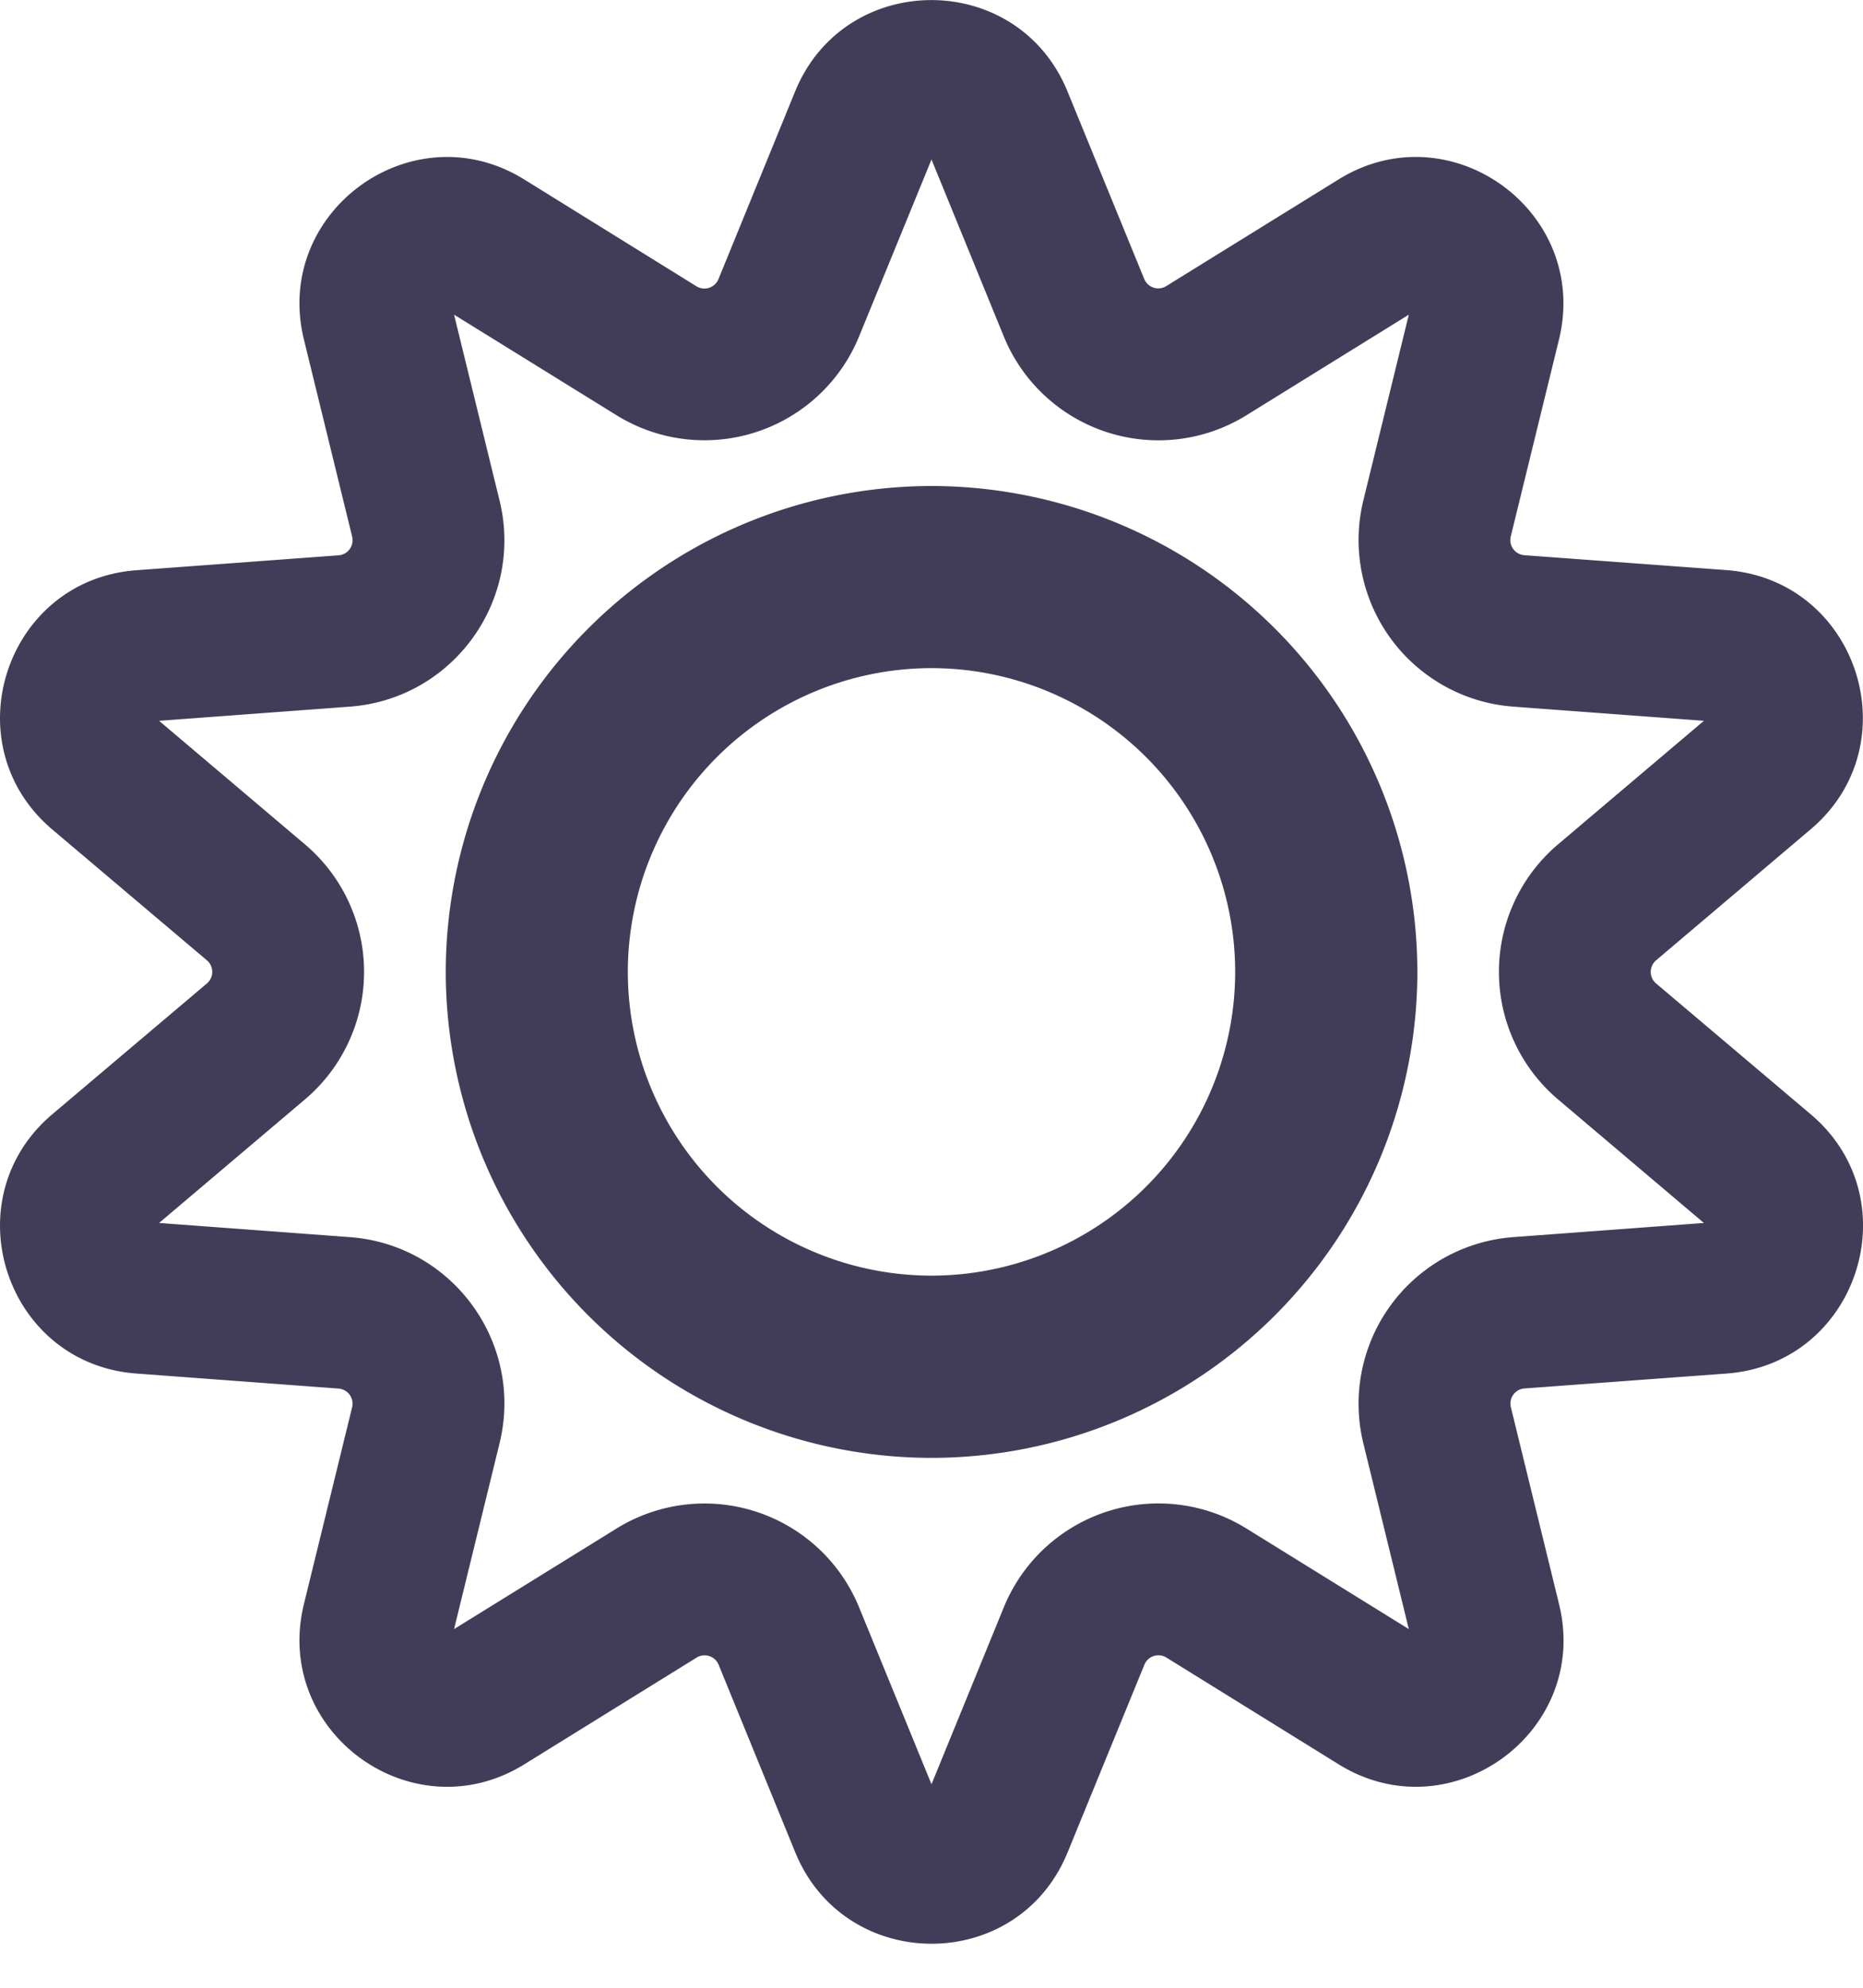 <svg xmlns="http://www.w3.org/2000/svg" width="15" height="16" viewBox="0 0 15 16">
    <path fill="#413D59" fill-rule="evenodd" d="M6.403 14.91l-.617-1.51a.122.122 0 0 0-.178-.057l-1.387.859c-.9.557-2.026-.26-1.774-1.29l.388-1.584a.122.122 0 0 0-.11-.151l-1.627-.121C.042 10.978-.388 9.655.42 8.97l1.246-1.054a.122.122 0 0 0 0-.186L.42 6.676c-.808-.685-.378-2.008.678-2.086l1.627-.12a.122.122 0 0 0 .11-.152l-.388-1.585C2.195 1.705 3.32.887 4.22 1.444l1.387.86a.122.122 0 0 0 .178-.058l.617-1.51c.401-.98 1.792-.981 2.193 0l.618 1.51a.122.122 0 0 0 .177.057l1.388-.859c.9-.557 2.026.26 1.774 1.29l-.388 1.584a.122.122 0 0 0 .11.151l1.627.12c1.056.08 1.486 1.402.678 2.086L13.334 7.73a.122.122 0 0 0 0 .186L14.58 8.97c.81.686.376 2.008-.678 2.086l-1.627.12a.122.122 0 0 0-.11.152l.388 1.585c.252 1.028-.874 1.846-1.774 1.289l-1.388-.86a.122.122 0 0 0-.177.058l-.618 1.51c-.402.984-1.793.978-2.193 0zm.514-1.972l.583 1.424.582-1.424a1.345 1.345 0 0 1 1.953-.635l1.308.81-.366-1.495a1.345 1.345 0 0 1 1.207-1.66l1.535-.114-1.175-.995a1.345 1.345 0 0 1 0-2.052l1.175-.995-1.535-.114a1.345 1.345 0 0 1-1.207-1.66l.366-1.495-1.308.81a1.345 1.345 0 0 1-1.953-.635L7.5 1.284l-.583 1.424a1.345 1.345 0 0 1-1.952.635l-1.309-.81.366 1.495c.198.808-.378 1.599-1.206 1.66l-1.535.114 1.175.995a1.345 1.345 0 0 1 0 2.052l-1.175.995 1.535.114c.83.061 1.404.854 1.206 1.66l-.366 1.495 1.309-.81a1.345 1.345 0 0 1 1.952.635zm.583-1.203a3.916 3.916 0 0 1-3.911-3.912A3.916 3.916 0 0 1 7.5 3.912a3.916 3.916 0 0 1 3.912 3.911A3.916 3.916 0 0 1 7.5 11.735zm0-6.357a2.447 2.447 0 0 0-2.445 2.445A2.447 2.447 0 0 0 7.5 10.268a2.447 2.447 0 0 0 2.445-2.445A2.447 2.447 0 0 0 7.5 5.378z"/>
</svg>
